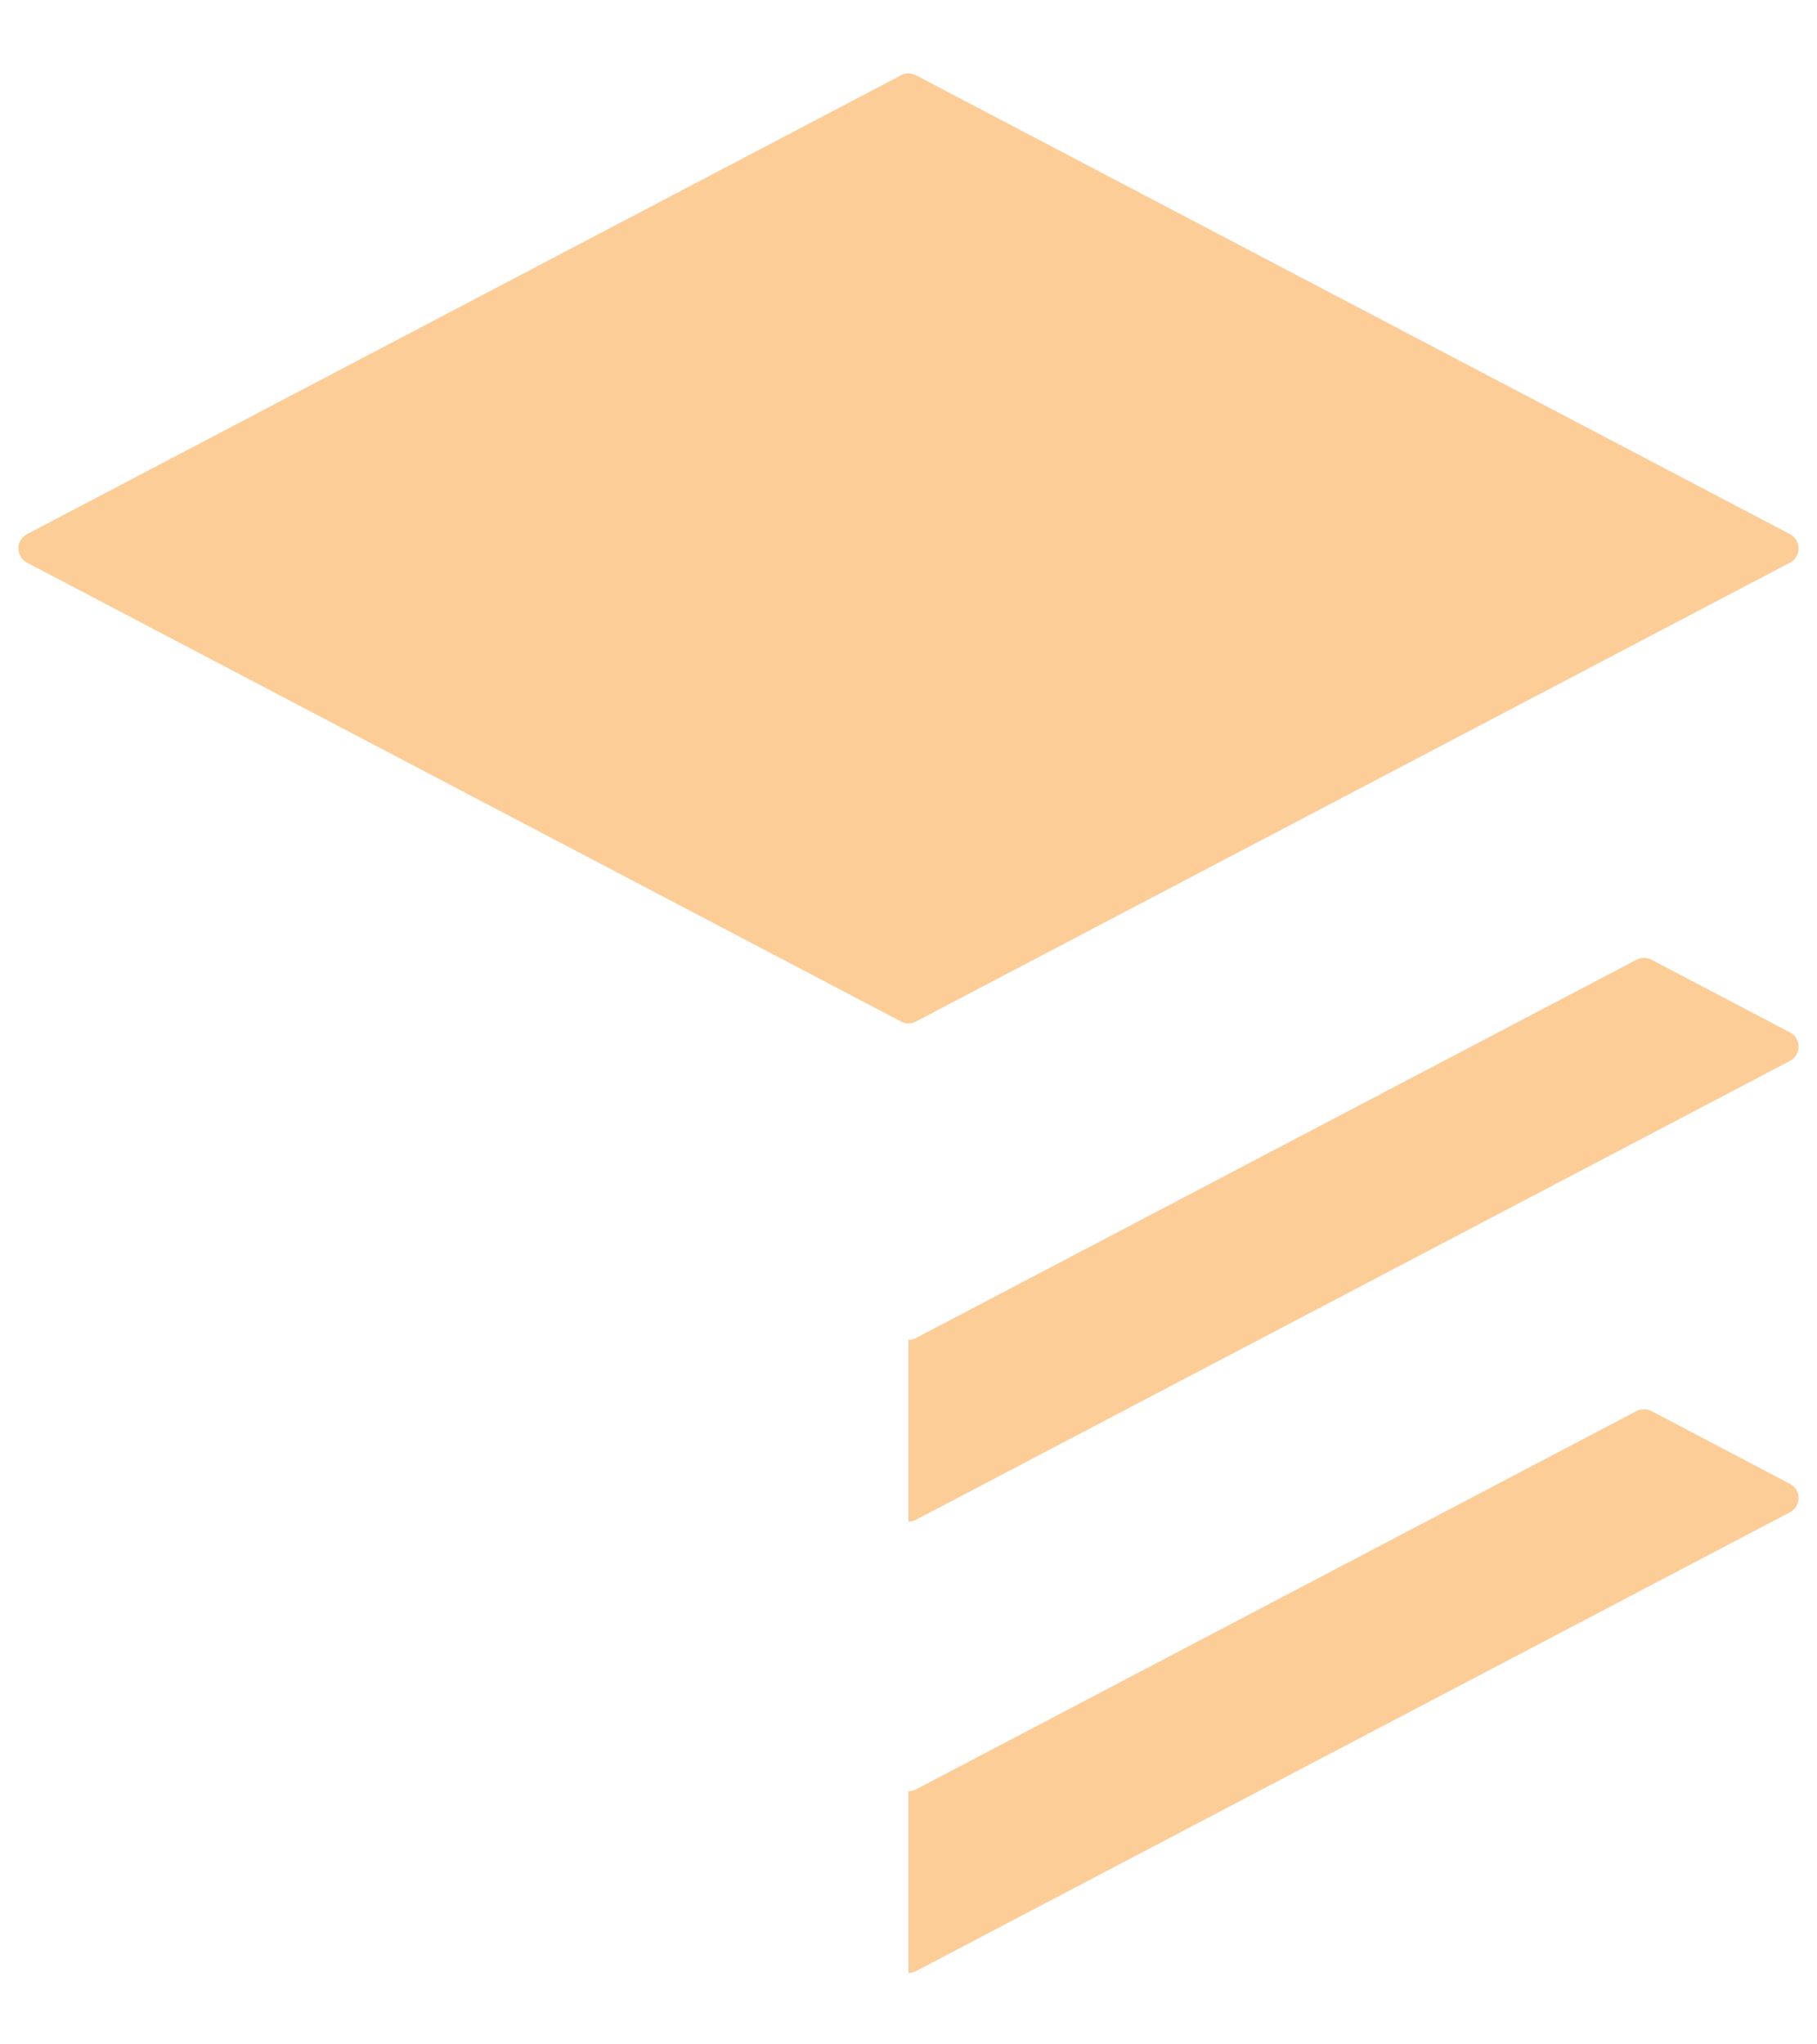 <svg width="16" height="18" viewBox="0 0 16 18" fill="none" xmlns="http://www.w3.org/2000/svg">
<path fill-rule="evenodd" clip-rule="evenodd" d="M8 17.371C8.023 17.371 8.045 17.366 8.066 17.355L15.762 13.315C15.863 13.262 15.863 13.117 15.762 13.065L14.542 12.424C14.501 12.403 14.452 12.403 14.411 12.424L8.066 15.755C8.045 15.766 8.023 15.771 8 15.771V17.371Z" fill="#FCCD97"/>
<path fill-rule="evenodd" clip-rule="evenodd" d="M8 13.397C8.023 13.397 8.045 13.392 8.066 13.381L15.762 9.341C15.863 9.288 15.863 9.143 15.762 9.09L14.542 8.45C14.501 8.428 14.452 8.428 14.411 8.45L8.066 11.781C8.045 11.792 8.023 11.797 8 11.797V13.397Z" fill="#FCCD97"/>
<path d="M7.934 0.663C7.975 0.641 8.025 0.641 8.066 0.663L15.762 4.703C15.863 4.756 15.863 4.901 15.762 4.954L8.066 8.994C8.025 9.016 7.975 9.016 7.934 8.994L0.238 4.954C0.137 4.901 0.137 4.756 0.238 4.703L7.934 0.663Z" fill="#FCCD97"/>
</svg>

